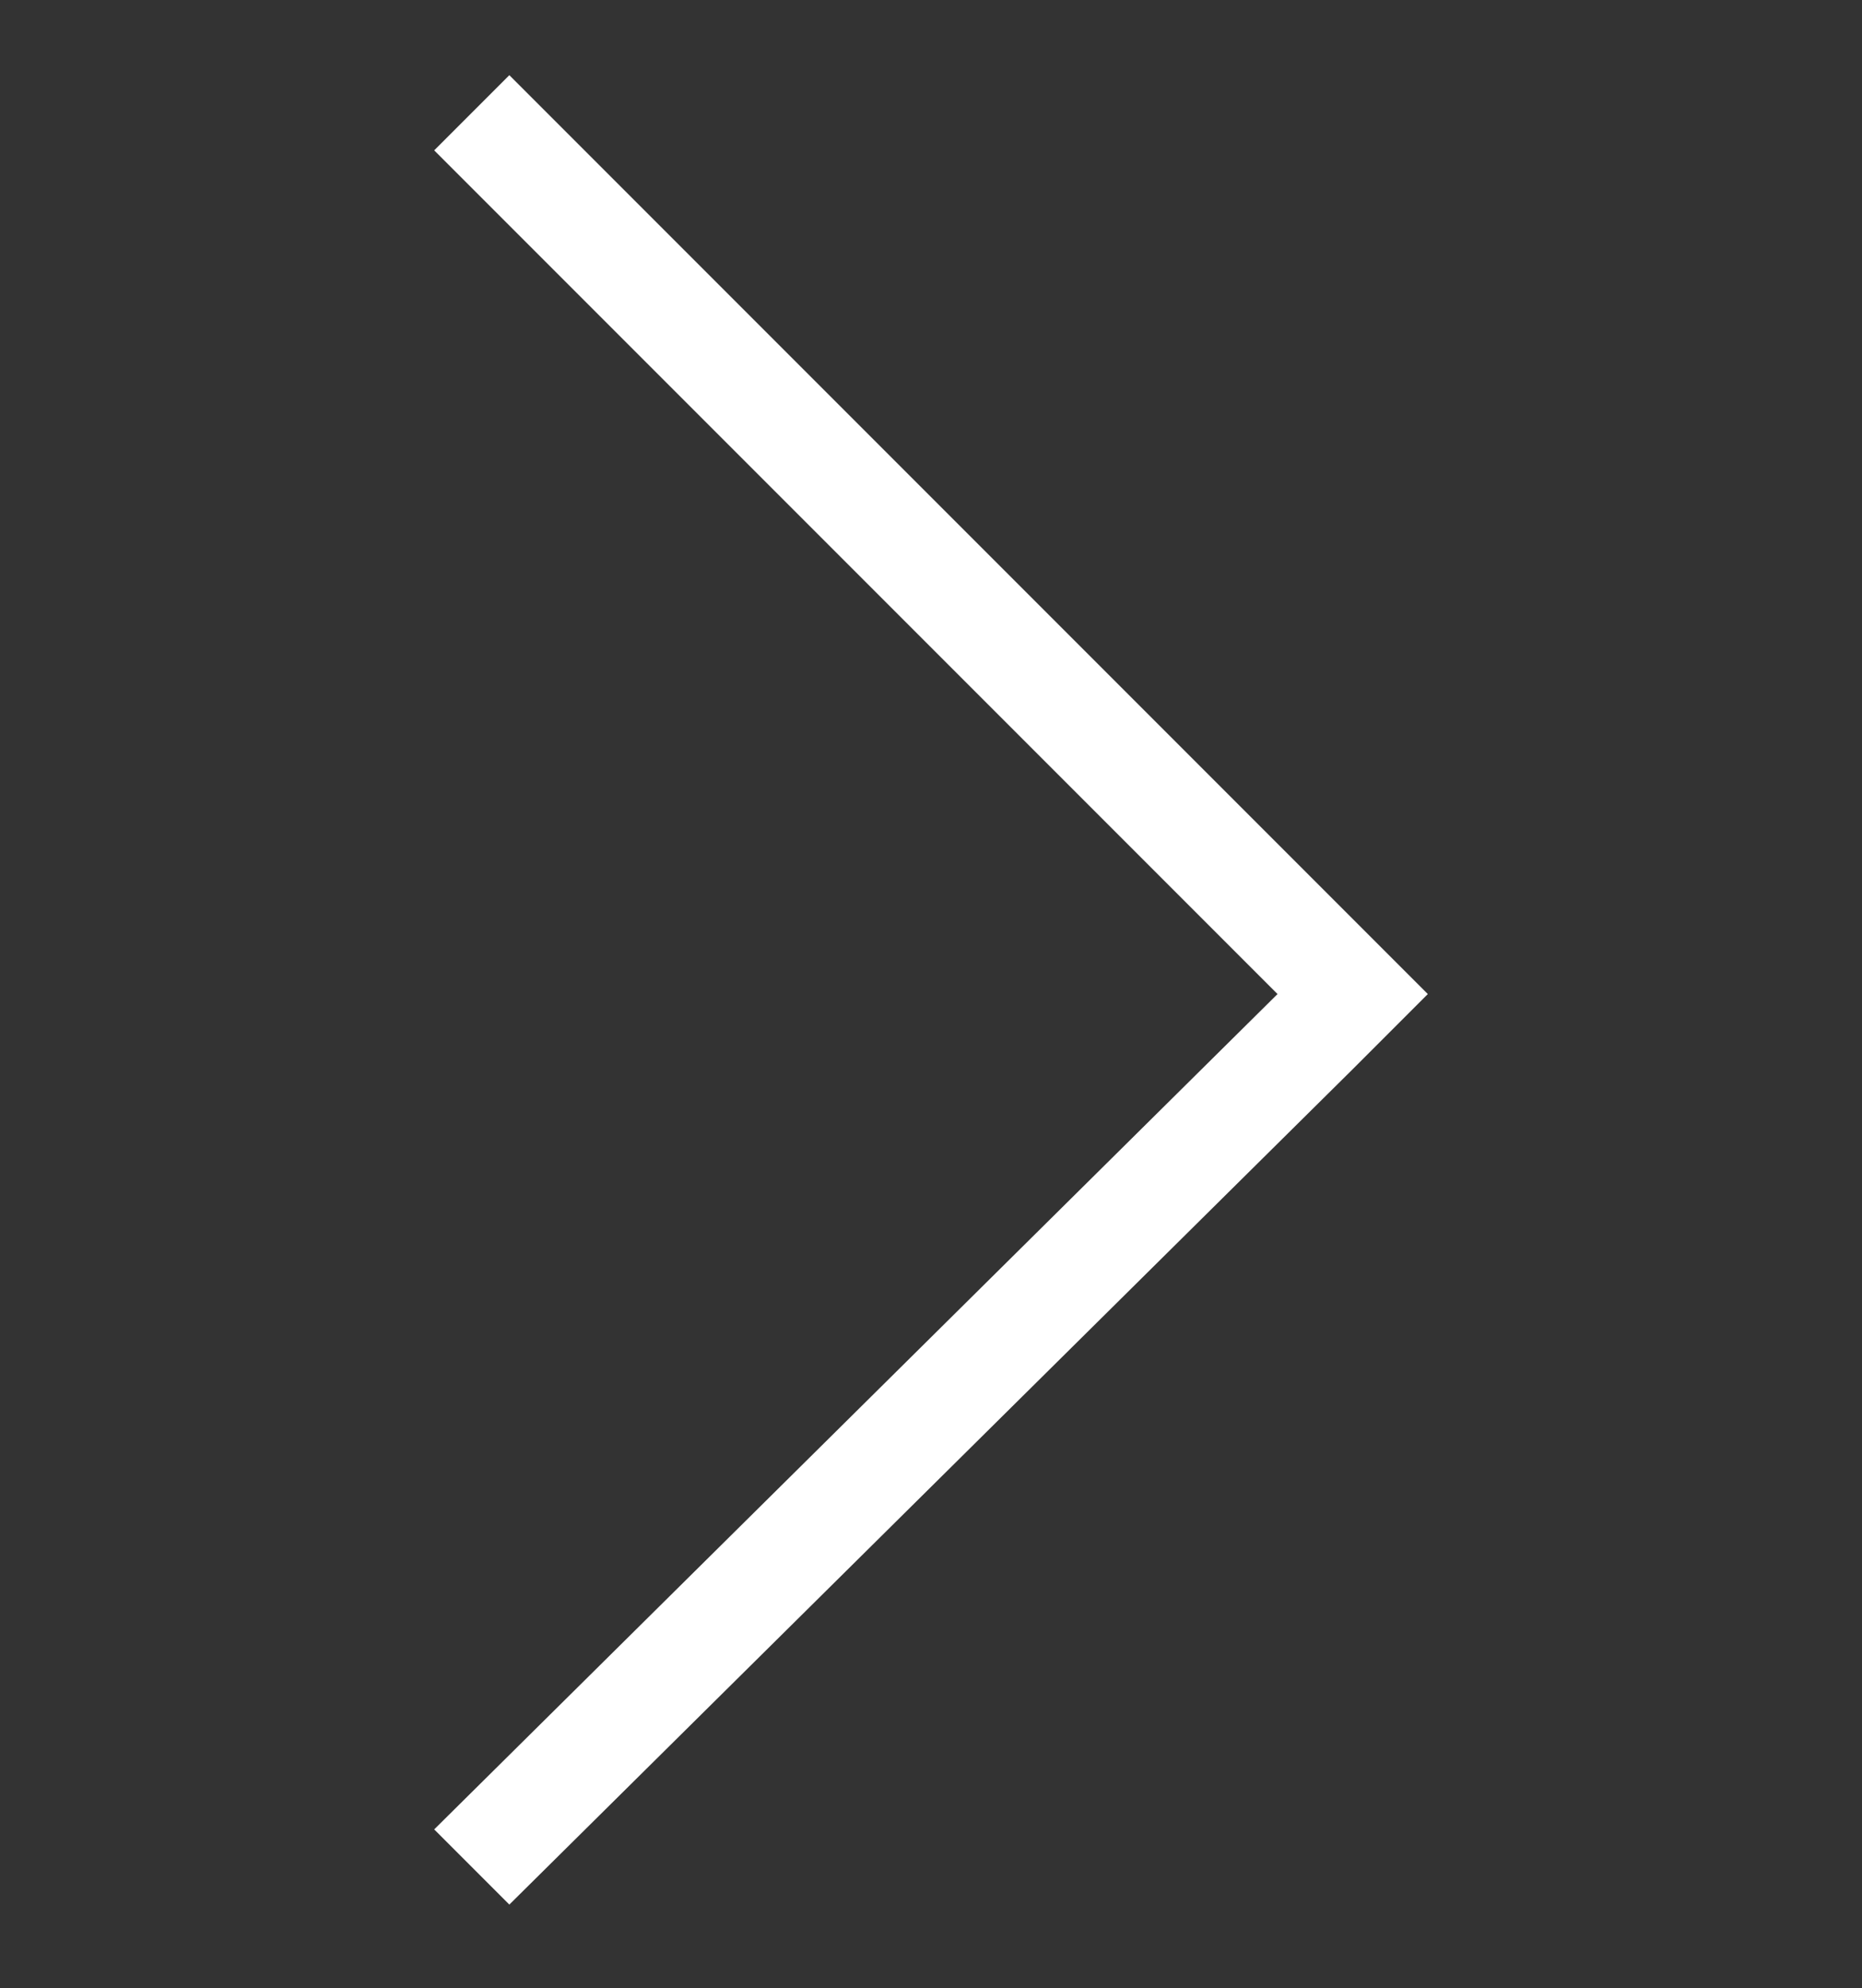<?xml version="1.0" encoding="utf-8"?>
<!-- Generator: Adobe Illustrator 21.0.0, SVG Export Plug-In . SVG Version: 6.00 Build 0)  -->
<svg version="1.1" id="Слой_1" xmlns="http://www.w3.org/2000/svg" xmlns:xlink="http://www.w3.org/1999/xlink" x="0px" y="0px"
	 viewBox="0 0 22.3 23.8" style="enable-background:new 0 0 22.3 23.8;" xml:space="preserve">
<rect x="0" y="0" width="22.3" height="23.8" fill="#333333" stroke="none"/>
<style type="text/css">
	.st0{fill:#FFFFFF;}
</style>
<polygon class="st0" points="16.2,12.8 17.1,11.9 16.2,11 6.1,0.9 5.2,1.8 15.3,11.9 5.2,21.9 6.1,22.8 "/>
</svg>
